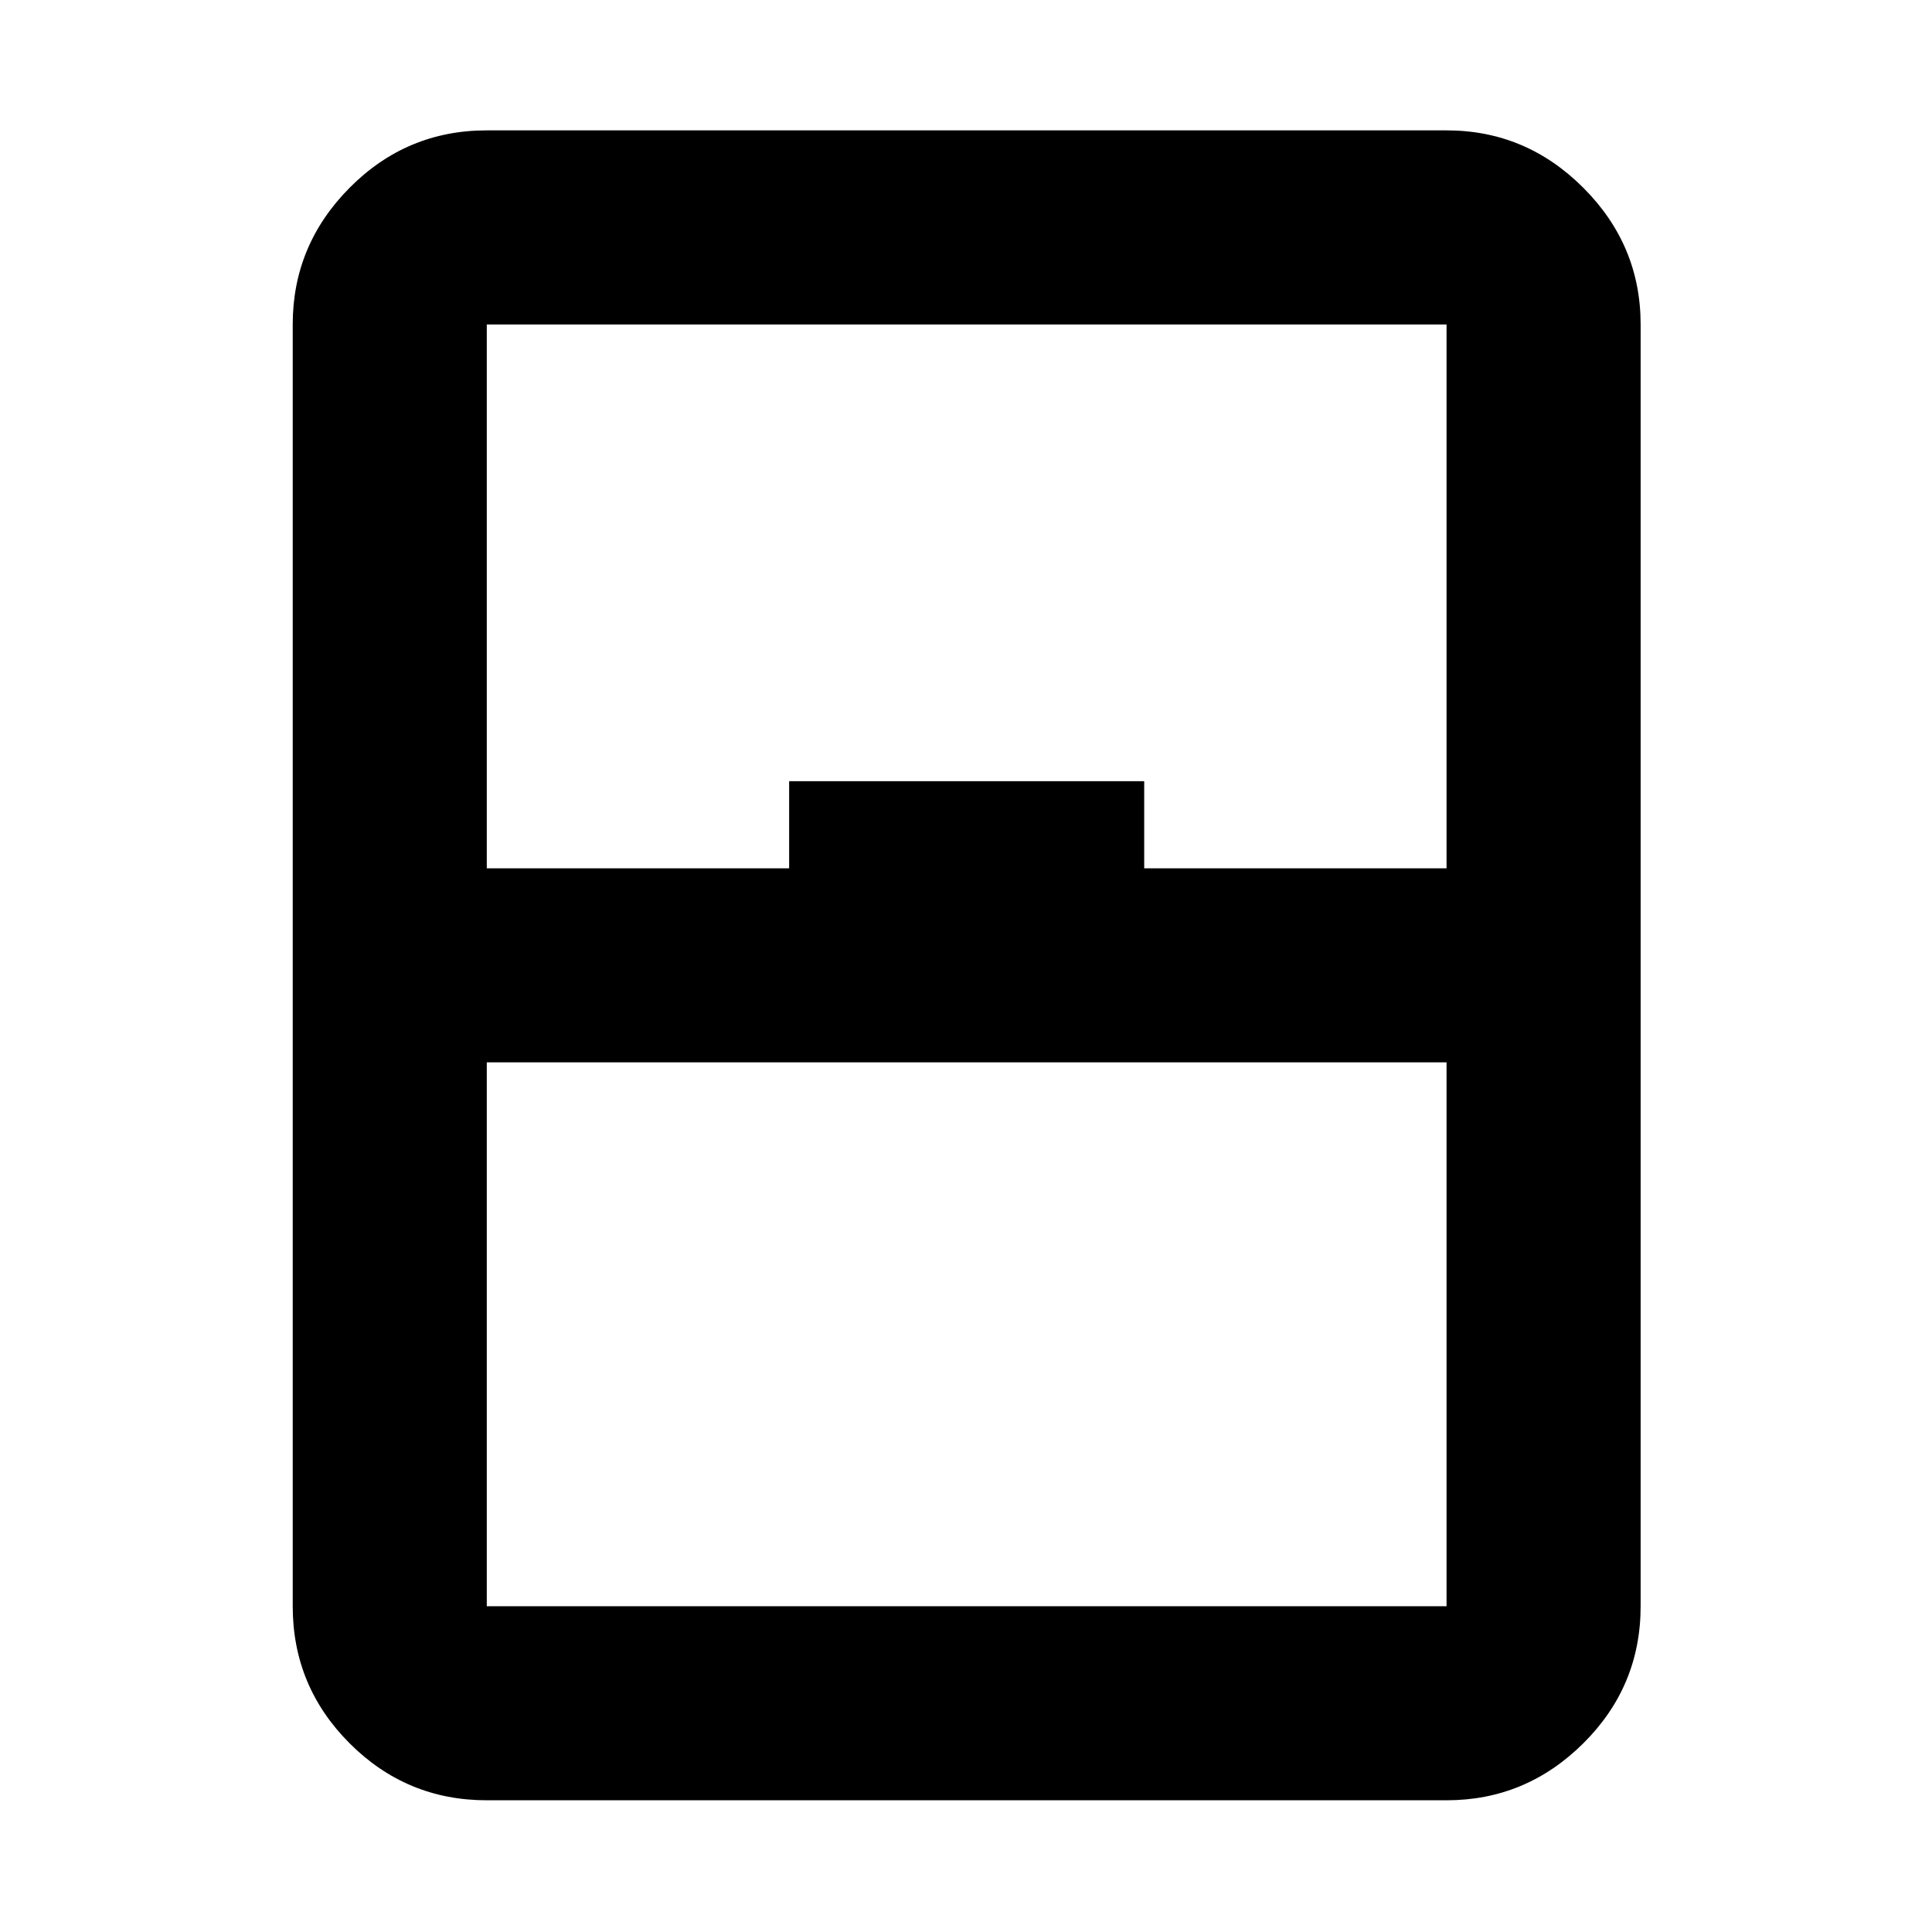 <svg xmlns="http://www.w3.org/2000/svg" height="40" viewBox="0 -960 960 960" width="40"><path d="M241.88-65.45q-39.85 0-68.14-28.29t-28.29-68.14v-636.9q0-39.44 28.29-67.94t68.14-28.5h476.9q39.44 0 67.94 28.5t28.5 67.94v636.9q0 39.85-28.5 68.14t-67.94 28.29h-476.9Zm0-463.1h150.24v-43.28h176.43v43.28h150.23v-270.23h-476.9v270.23Zm0 96.43v270.24h476.9v-270.24h-476.9Zm0 270.24h476.9-476.9Z"/></svg>